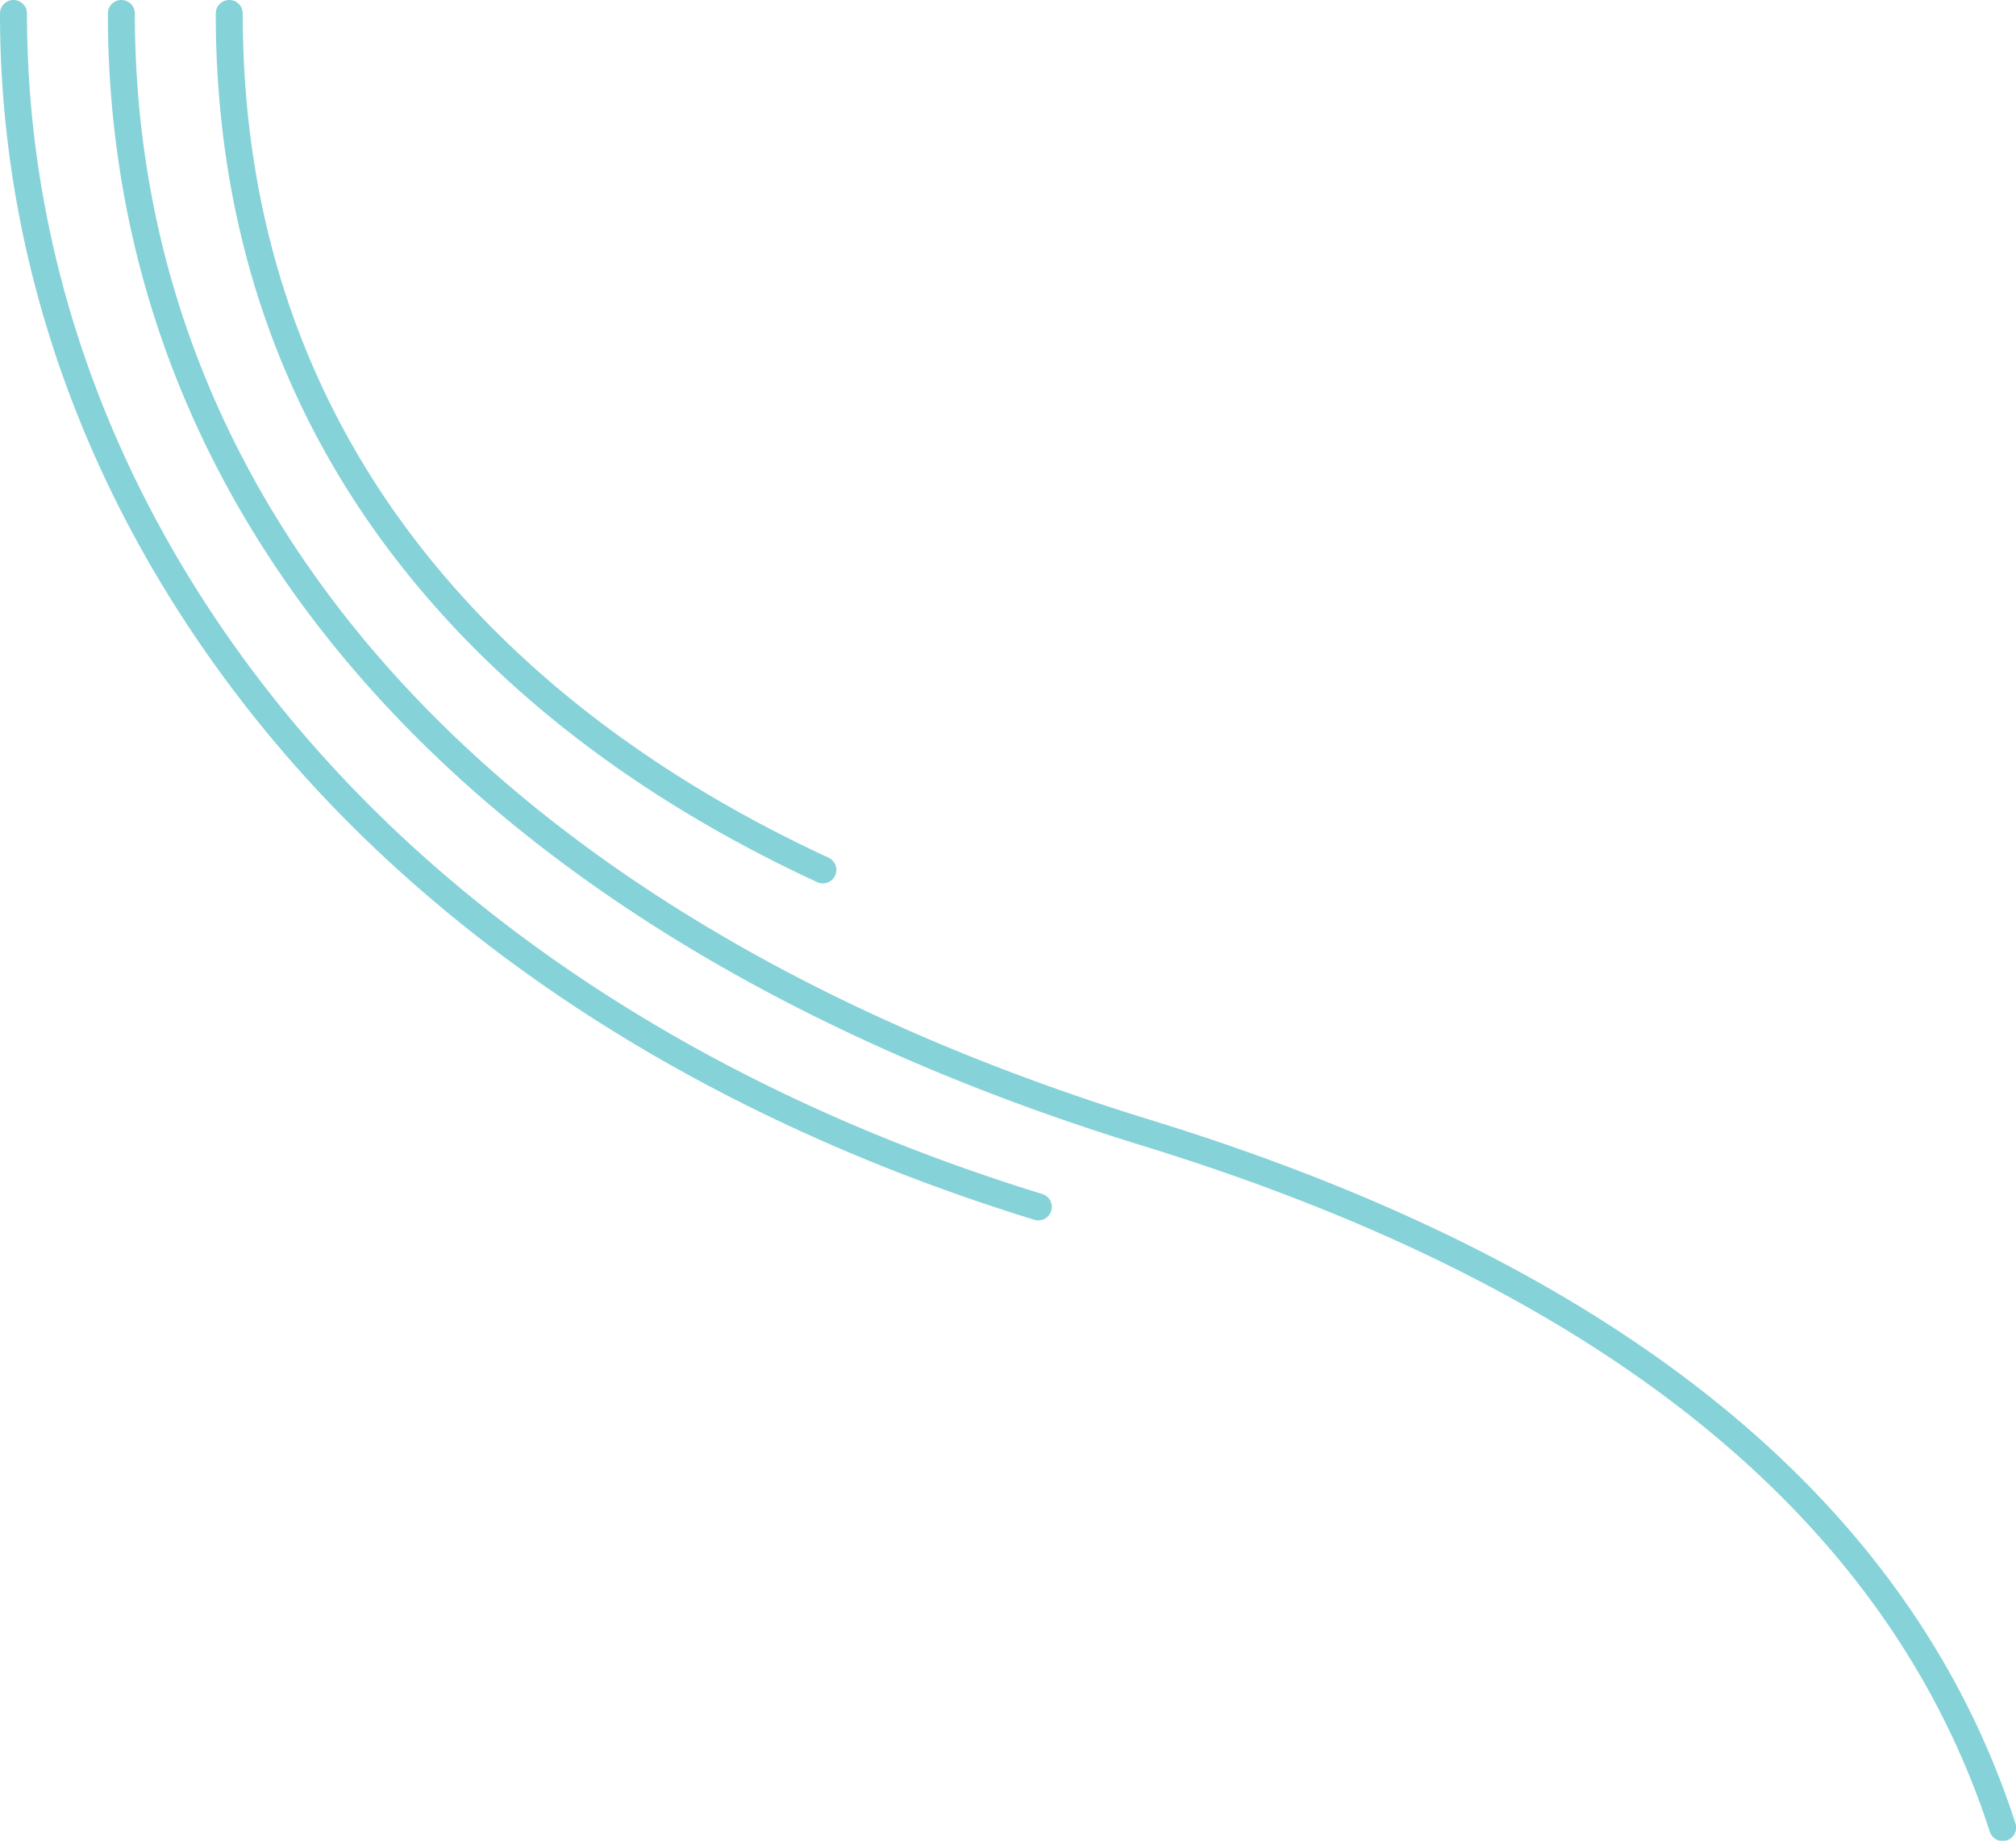 <svg xmlns="http://www.w3.org/2000/svg" viewBox="0 0 299 273"><path d="M155.911 179.588a1.994 1.994 0 0 1-2.499 1.323c-48.923-15.053-89.028-40.959-115.98-74.918C12.945 75.137 0 39.177 0 2a2 2 0 0 1 4 0c0 36.265 12.644 71.365 36.566 101.507 26.447 33.323 65.875 58.767 114.022 73.582a1.999 1.999 0 0 1 1.323 2.499zm-34.752-48.774a2 2 0 1 0 1.682-3.628c-24.38-11.298-44.118-26.043-58.668-43.828C45.479 60.51 36 33.138 36 2a2 2 0 0 0-4 0c0 32.084 9.783 60.31 29.077 83.892 14.936 18.255 35.15 33.37 60.082 44.922zm177.743 139.57c-15.472-47.77-58.644-82.86-128.314-104.295C74.888 136.643 20 76.834 20 2a2 2 0 0 0-4 0c0 76.712 55.916 137.913 153.412 167.911 68.35 21.03 110.638 55.25 125.686 101.705a2 2 0 1 0 3.804-1.232z" fill="#85d2d8"/></svg>